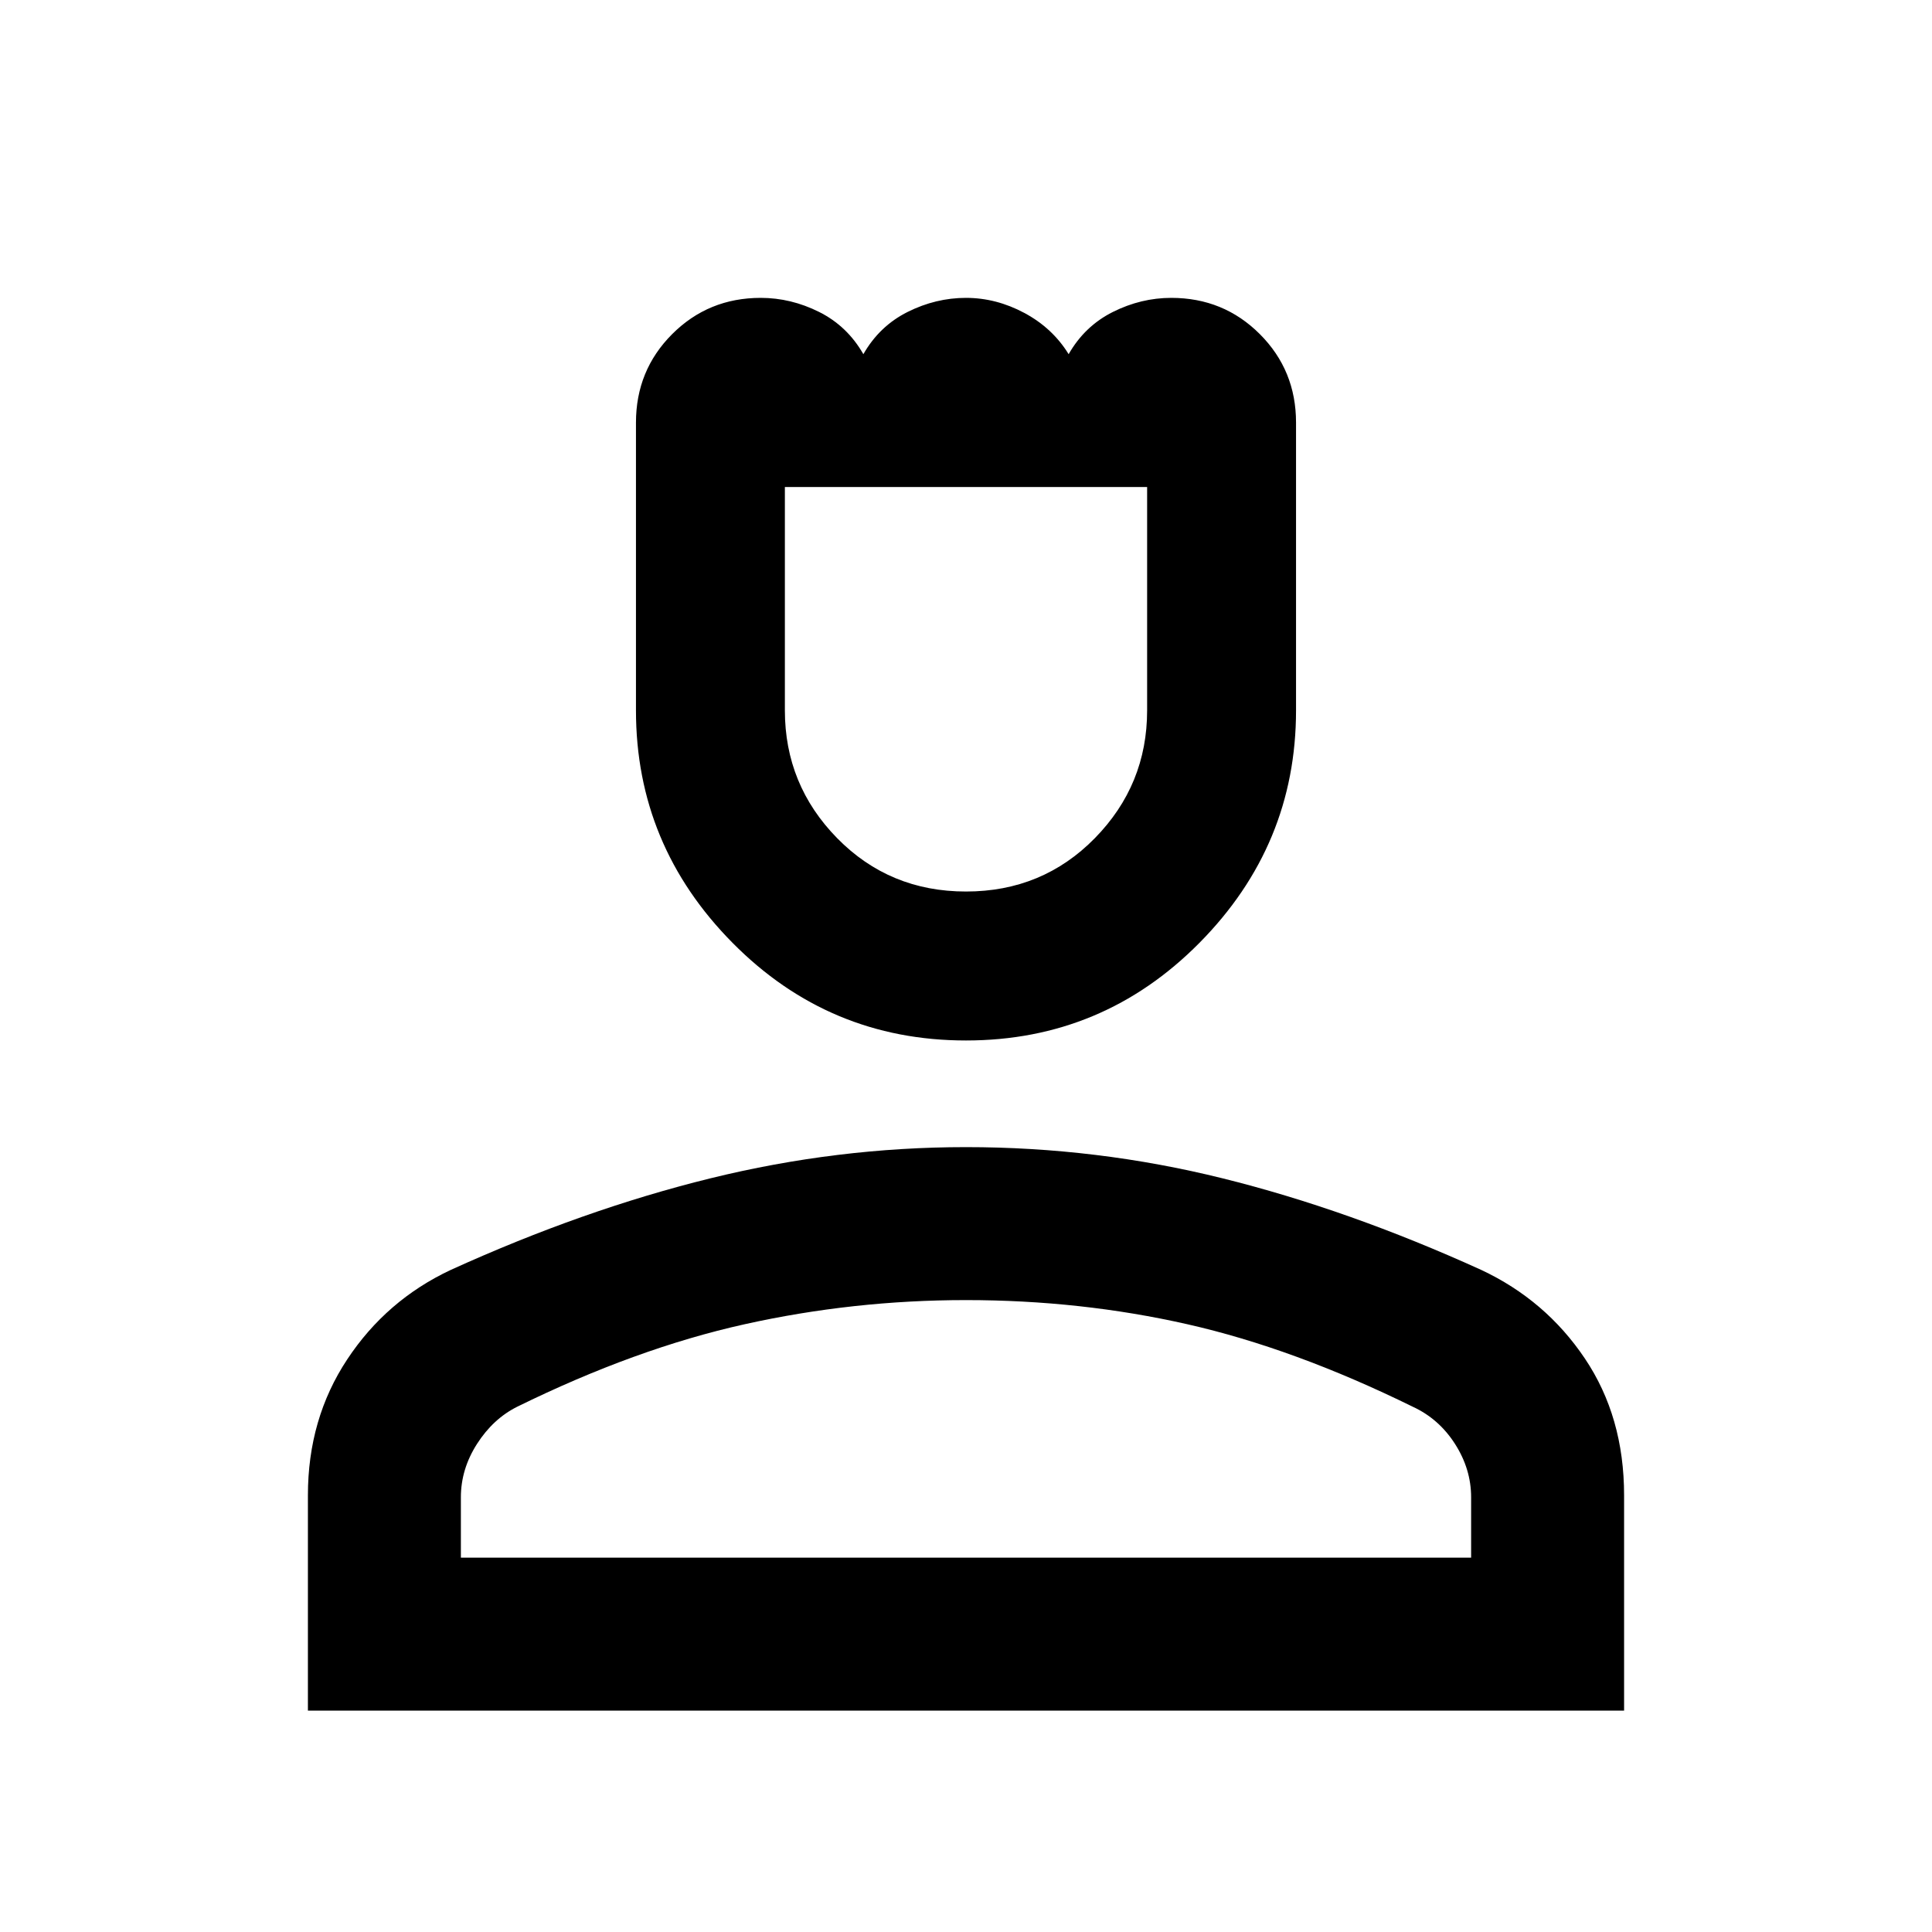 <svg xmlns="http://www.w3.org/2000/svg" height="40" width="40"><path d="M20 21.542q-2.833 0-4.833-2.021t-2-4.813V8.75q0-1.083.75-1.833t1.833-.75q.625 0 1.208.291.584.292.917.875.333-.583.917-.875.583-.291 1.208-.291t1.208.312q.584.313.917.854.333-.583.917-.875.583-.291 1.208-.291 1.083 0 1.833.75t.75 1.833v5.958q0 2.792-2 4.813T20 21.542Zm0-3.084q1.583 0 2.667-1.104 1.083-1.104 1.083-2.646v-4.625h-7.5v4.625q0 1.542 1.083 2.646 1.084 1.104 2.667 1.104ZM6.375 35.417v-4.459q0-1.583.813-2.812.812-1.229 2.145-1.854 2.75-1.25 5.375-1.896 2.625-.646 5.292-.646 2.708 0 5.312.646 2.605.646 5.355 1.896 1.333.625 2.145 1.833.813 1.208.813 2.833v4.459Zm3.167-3.167h20.916V31q0-.583-.333-1.104-.333-.521-.875-.771-2.458-1.208-4.667-1.708-2.208-.5-4.583-.5-2.333 0-4.583.5t-4.709 1.708q-.5.25-.833.771-.333.521-.333 1.104Zm10.458 0Zm0-22.167Z"/></svg>